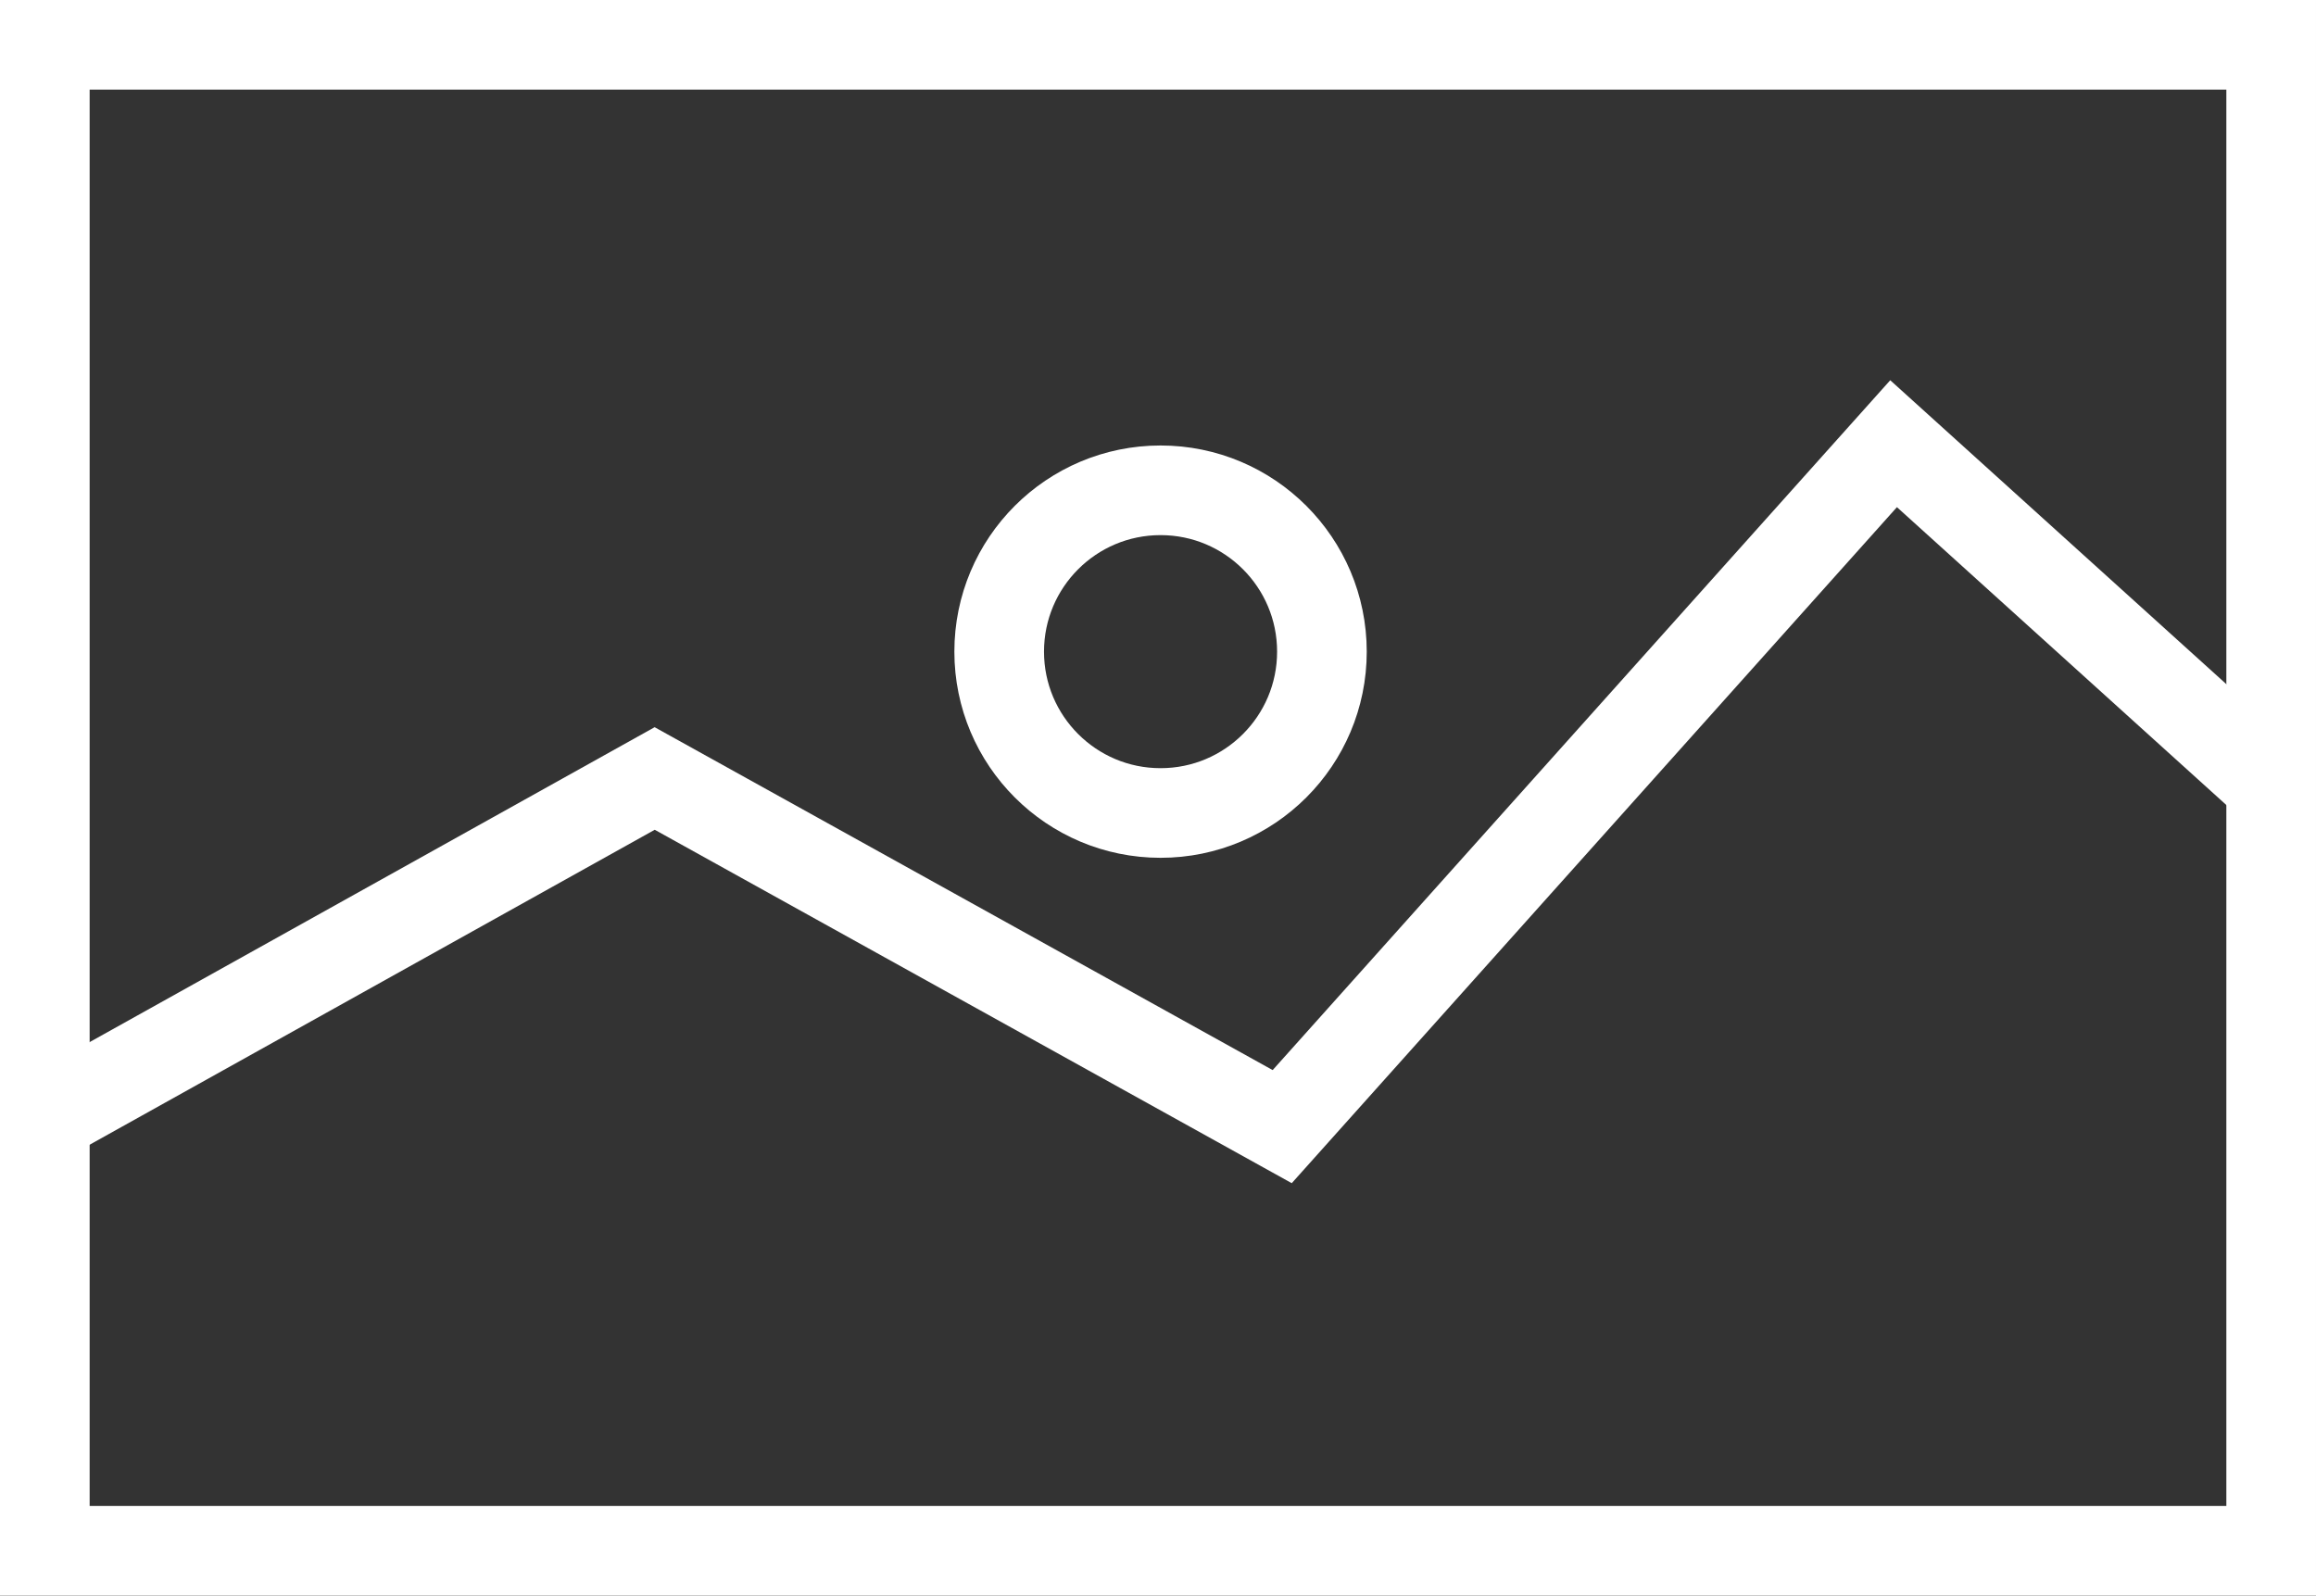 <svg xmlns="http://www.w3.org/2000/svg" width="25.835" height="17.801" viewBox="0 0 25.835 17.801"><rect x="0" y="0" width="25.835" height="17.801" fill="#333333" stroke="none"/><defs><style>.a{fill:none;stroke:#fff;stroke-miterlimit:10;}</style></defs><g transform="translate(0.335 0.5)"><rect class="a" width="24.835" height="16.801" transform="translate(0.165)"/><path class="a" d="M560.932,840.377l6.968-3.884,7,3.884,6.82-7.619,4.213,3.81" transform="translate(-560.932 -828.308)"/><circle class="a" cx="1.8" cy="1.8" r="1.8" transform="translate(10.811 4.97)"/></g></svg>